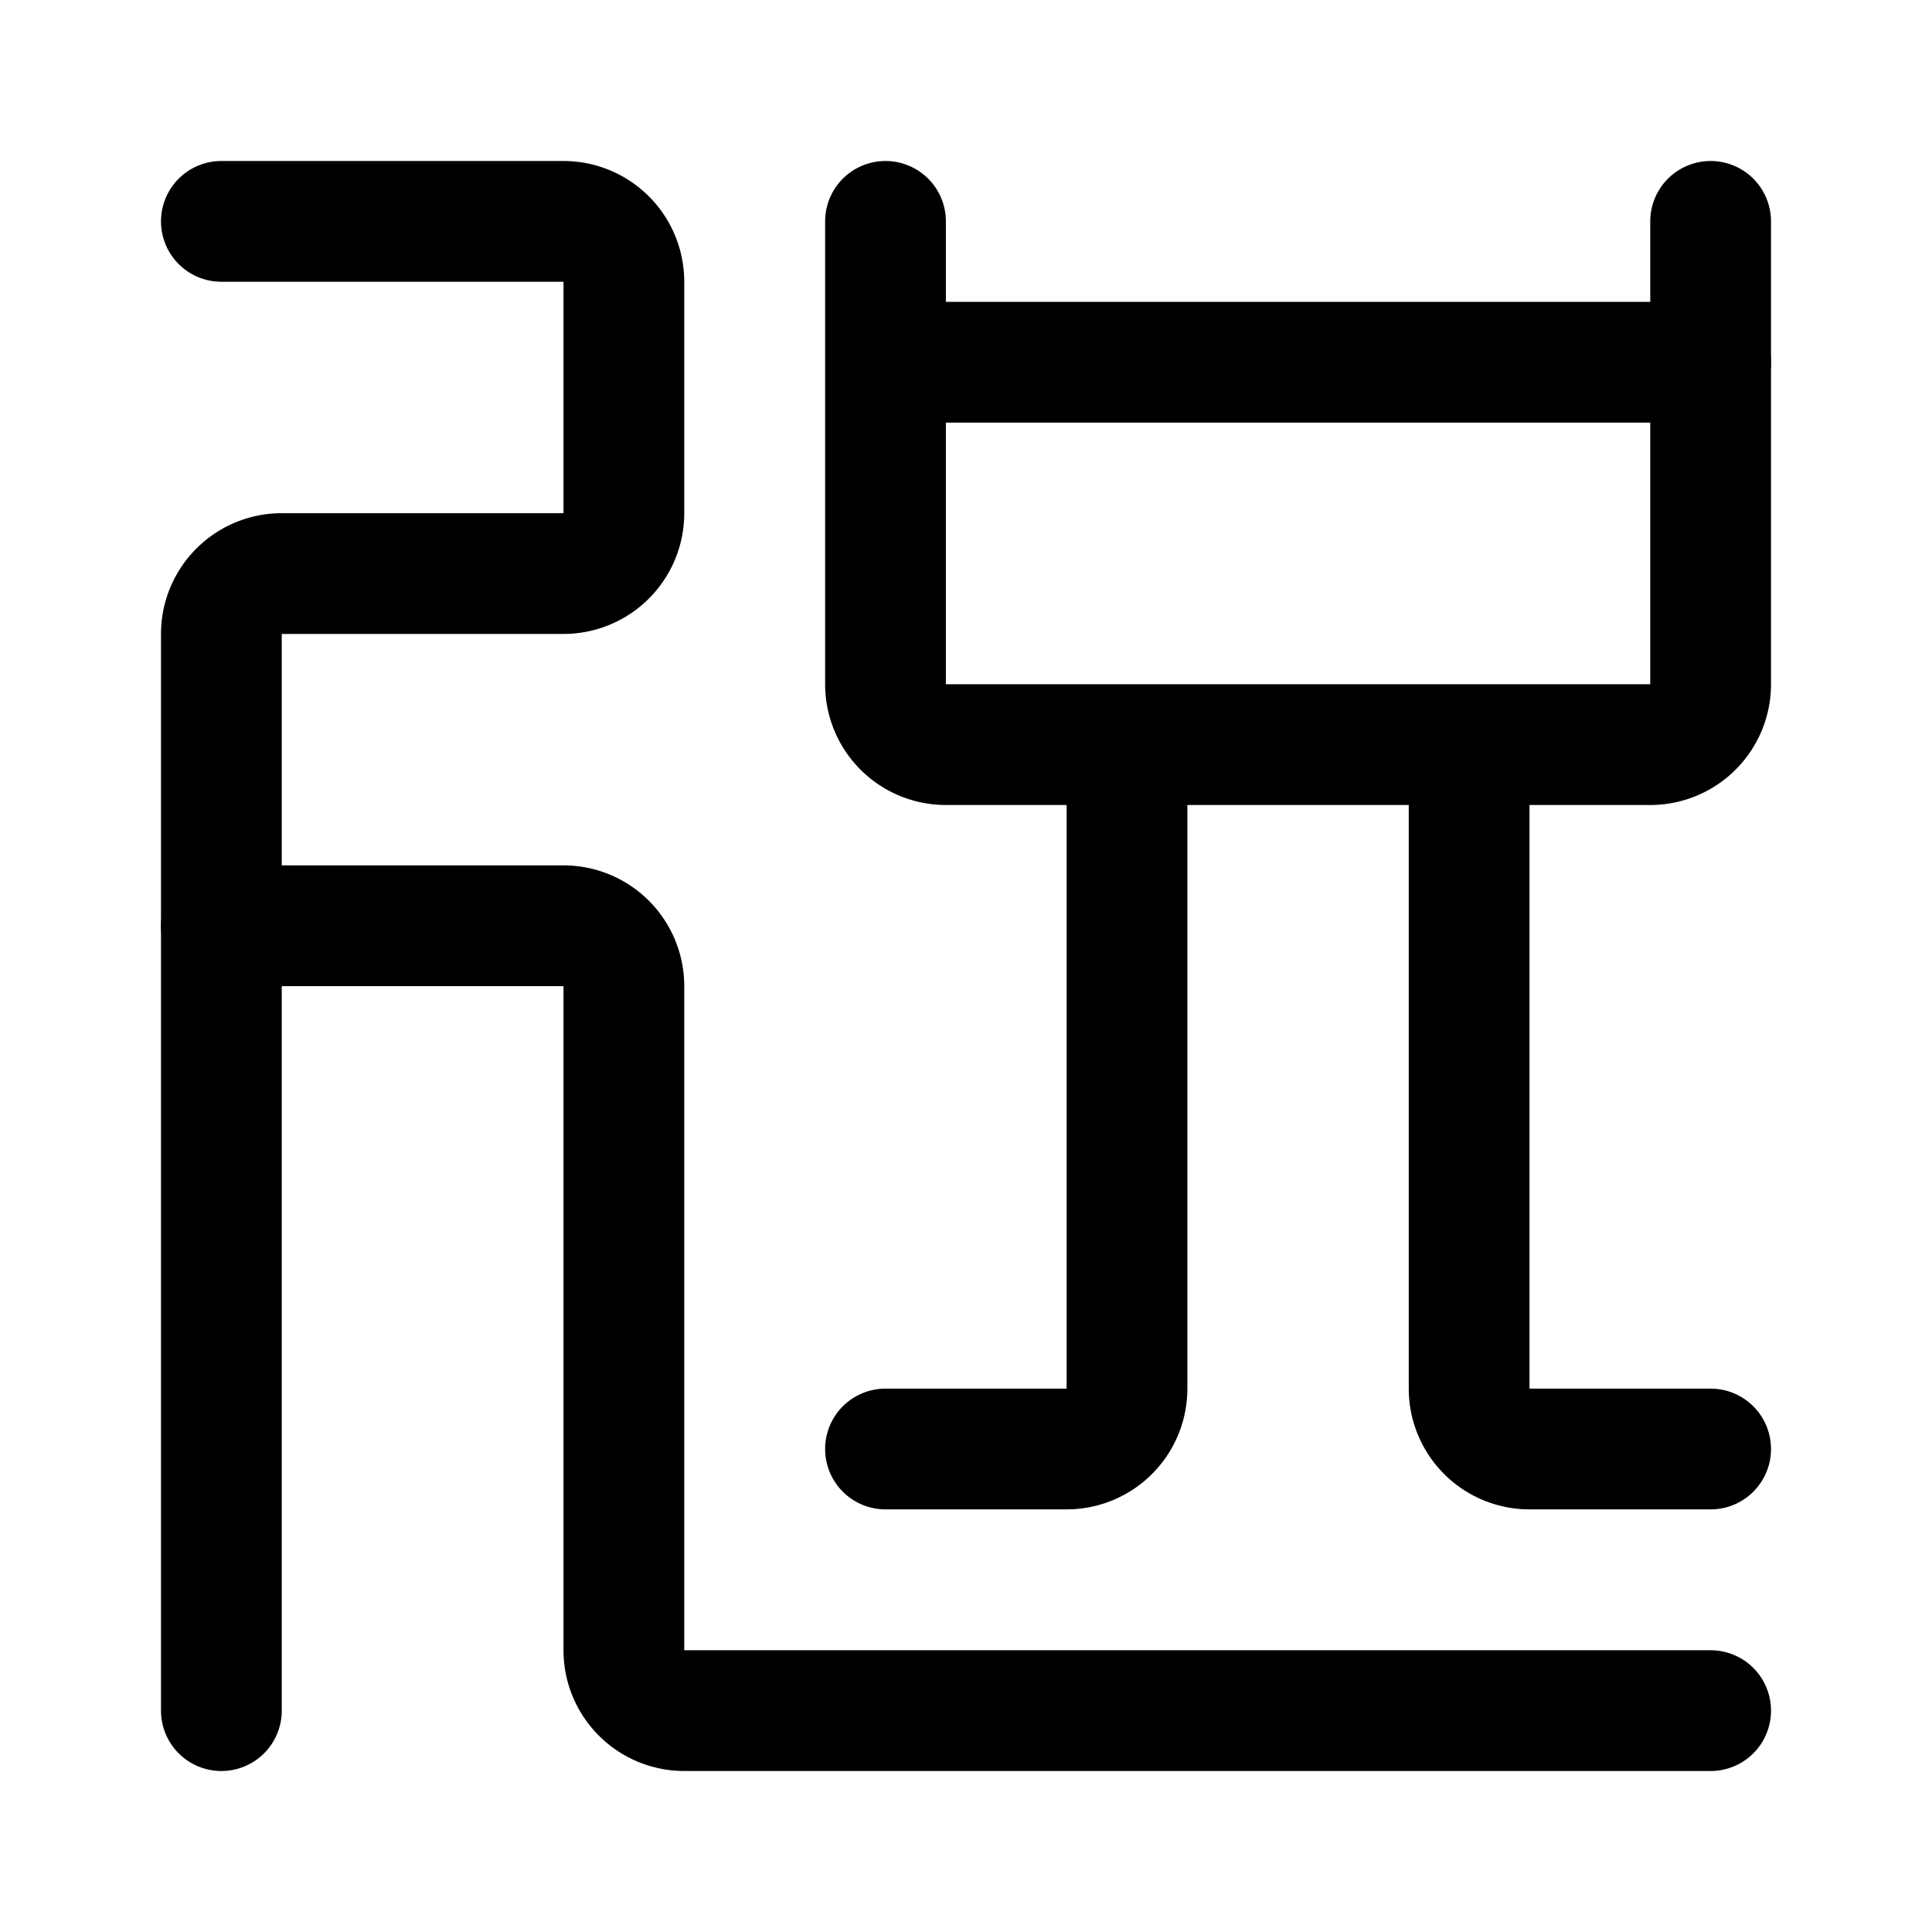 <svg width="192" height="192" viewBox="0 0 192 192" fill="none" xmlns="http://www.w3.org/2000/svg"><path d="M88 36h82v32a6 6 0 0 1-6 6H94a6 6 0 0 1-6-6V36Zm0-14v14m24 38v64a6 6 0 0 1-6 6H88m58-70v64a6 6 0 0 0 6 6h18" stroke="#000" stroke-width="12" stroke-linecap="round" stroke-linejoin="round"/><path d="M170 170H68a6 6 0 0 1-6-6V98a6 6 0 0 0-6-6H22m148-70v14" stroke="#000" stroke-width="12" stroke-linecap="round" stroke-linejoin="round"/><path d="M22 22h34a6 6 0 0 1 6 6v23a6 6 0 0 1-6 6H28a6 6 0 0 0-6 6v107" stroke="#000" stroke-width="12" stroke-linecap="round" stroke-linejoin="round"/></svg>
